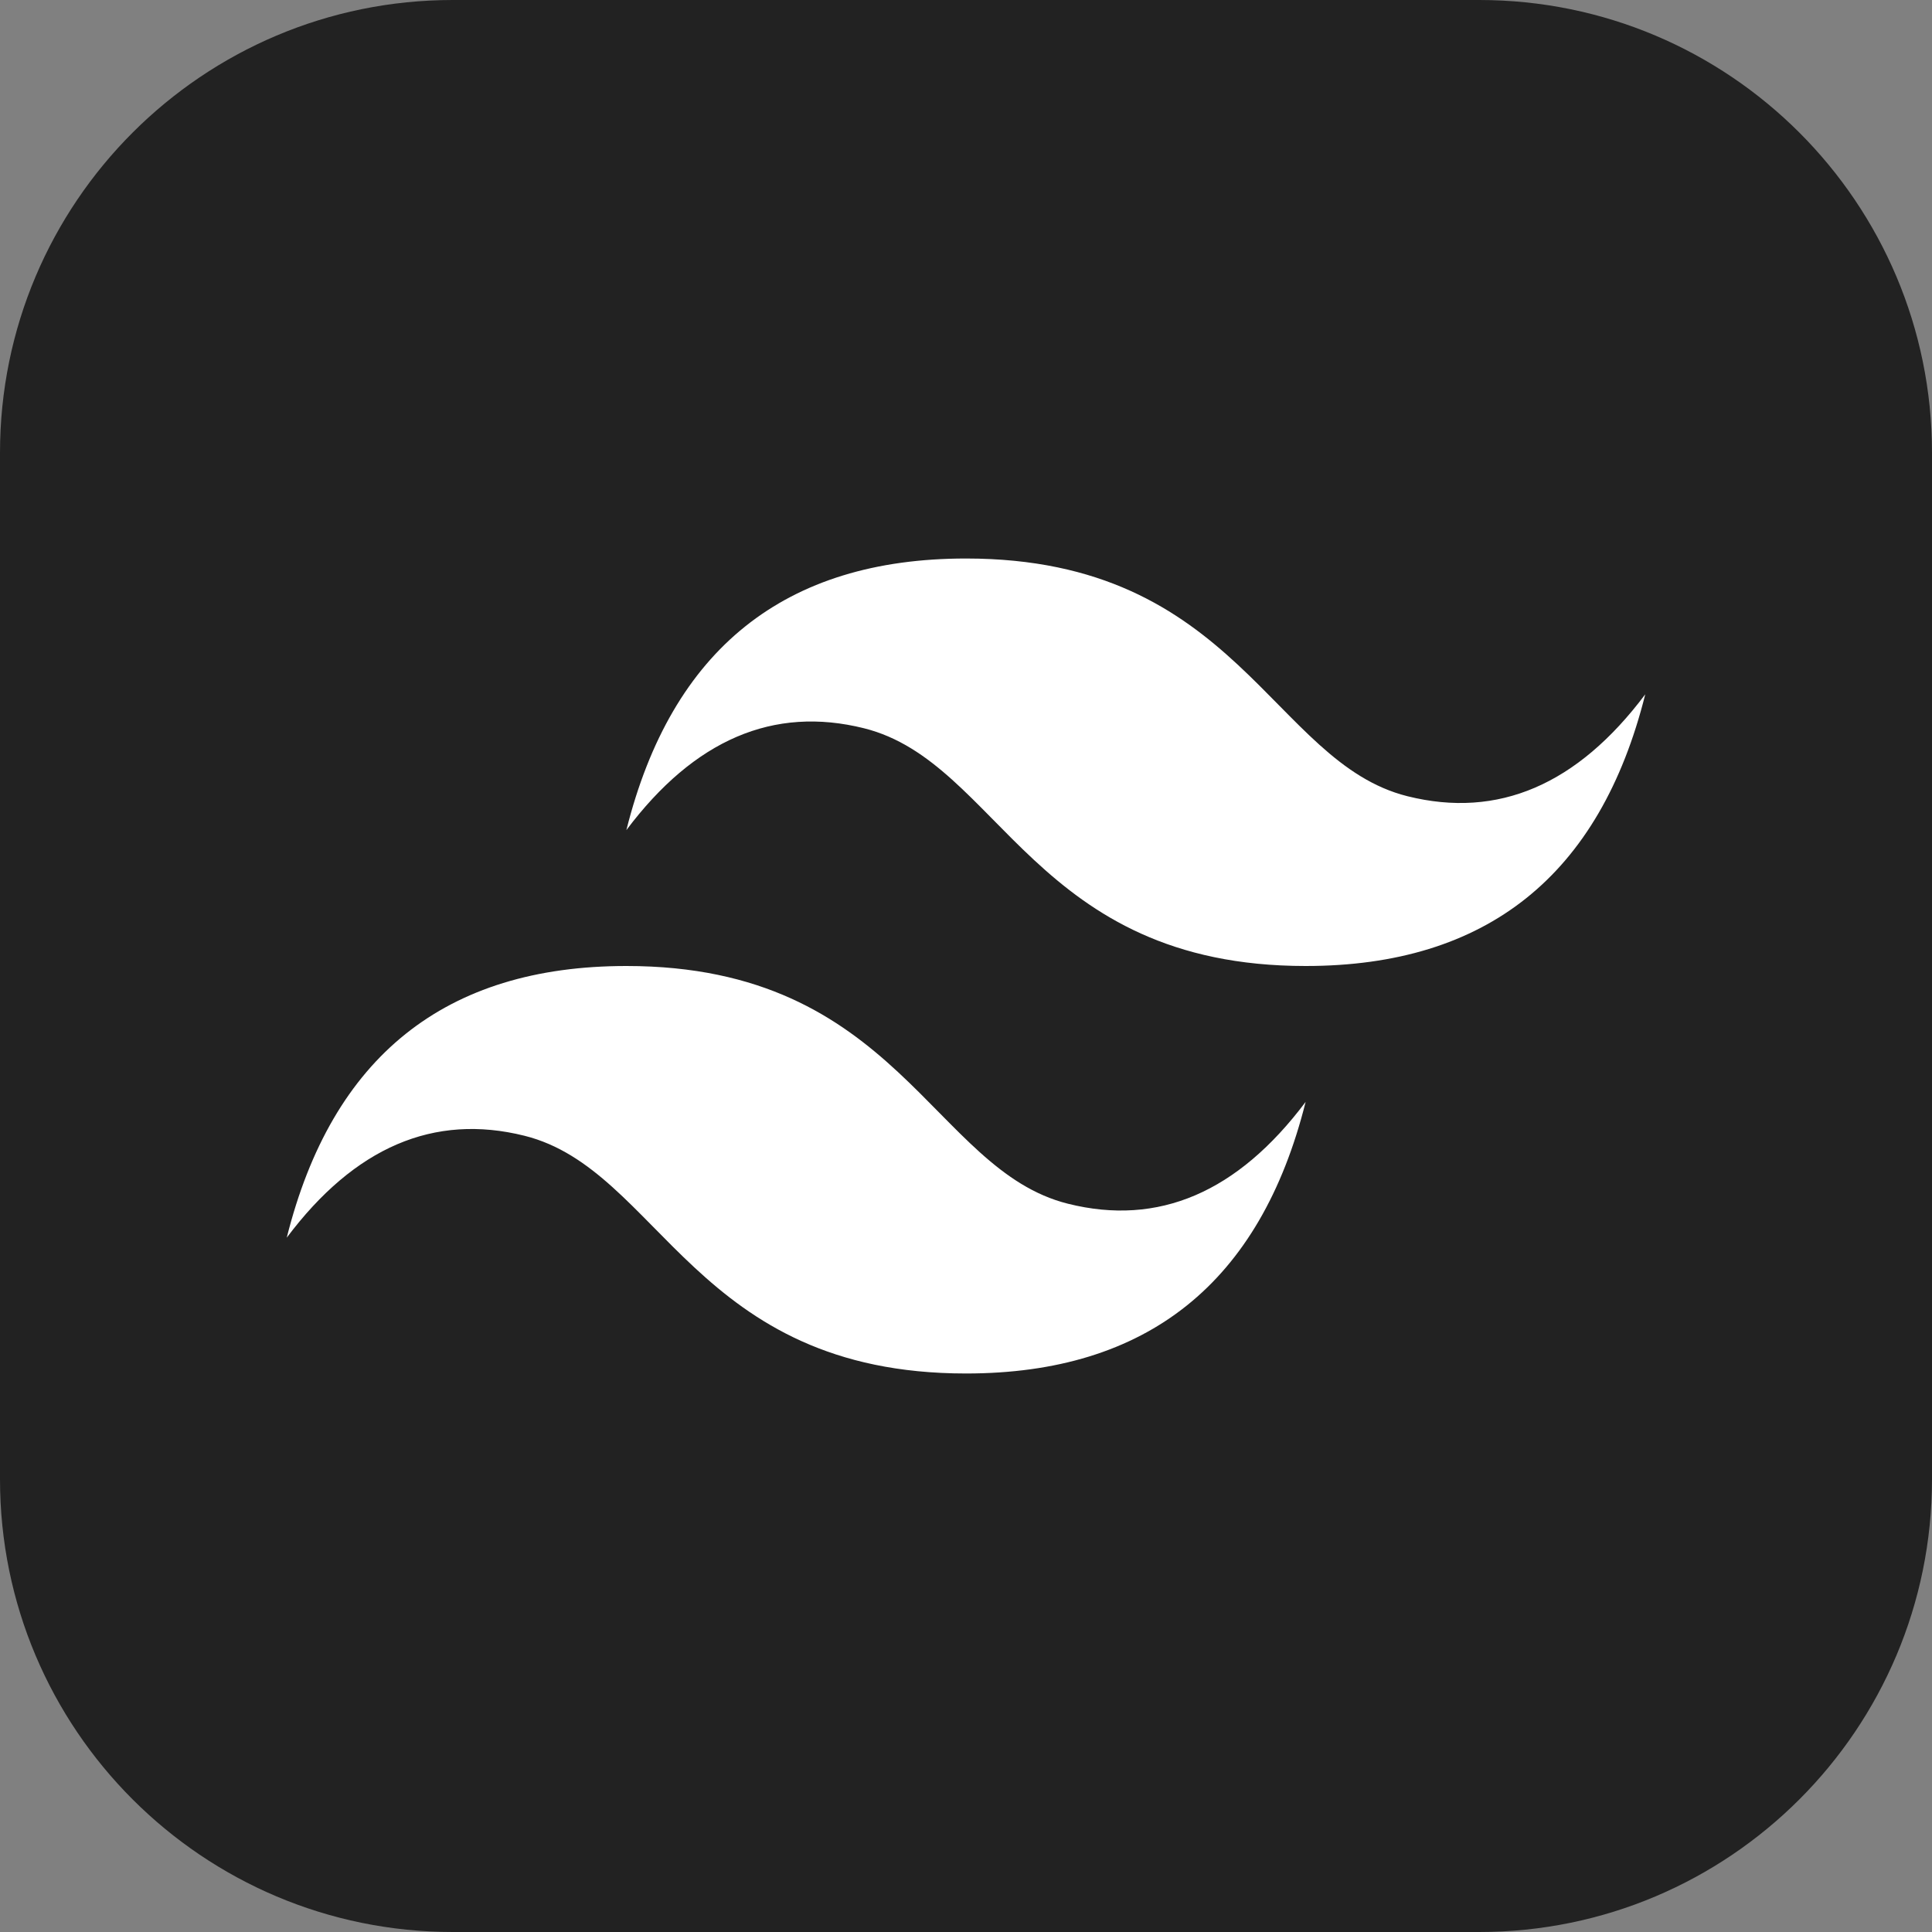 <svg width="24" height="24" viewBox="0 0 24 24" fill="none" xmlns="http://www.w3.org/2000/svg">
<rect x="0" y="0" width="24" height="24" fill="#808080" stroke="none"/>
<g clip-path="url(#clip0_464_105)">
<path d="M18.375 0H5.625C2.518 0 0 2.518 0 5.625V18.375C0 21.482 2.518 24 5.625 24H18.375C21.482 24 24 21.482 24 18.375V5.625C24 2.518 21.482 0 18.375 0Z" fill="#222222"/>
<path fill-rule="evenodd" clip-rule="evenodd" d="M7.781 10.312C8.344 8.062 9.75 6.938 12 6.938C15.375 6.938 15.797 9.469 17.484 9.891C18.61 10.172 19.594 9.75 20.438 8.625C19.875 10.875 18.469 12 16.219 12C12.844 12 12.422 9.469 10.734 9.047C9.609 8.766 8.625 9.188 7.781 10.312ZM3.562 15.375C4.125 13.125 5.531 12 7.781 12C11.156 12 11.578 14.531 13.266 14.953C14.391 15.235 15.375 14.813 16.219 13.688C15.656 15.937 14.25 17.062 12 17.062C8.625 17.062 8.203 14.531 6.516 14.109C5.391 13.828 4.406 14.25 3.562 15.375Z" fill="white"/>
</g>
<defs>
<clipPath id="clip0_464_105">
<rect width="24" height="24" fill="white"/>
</clipPath>
</defs>
</svg>
